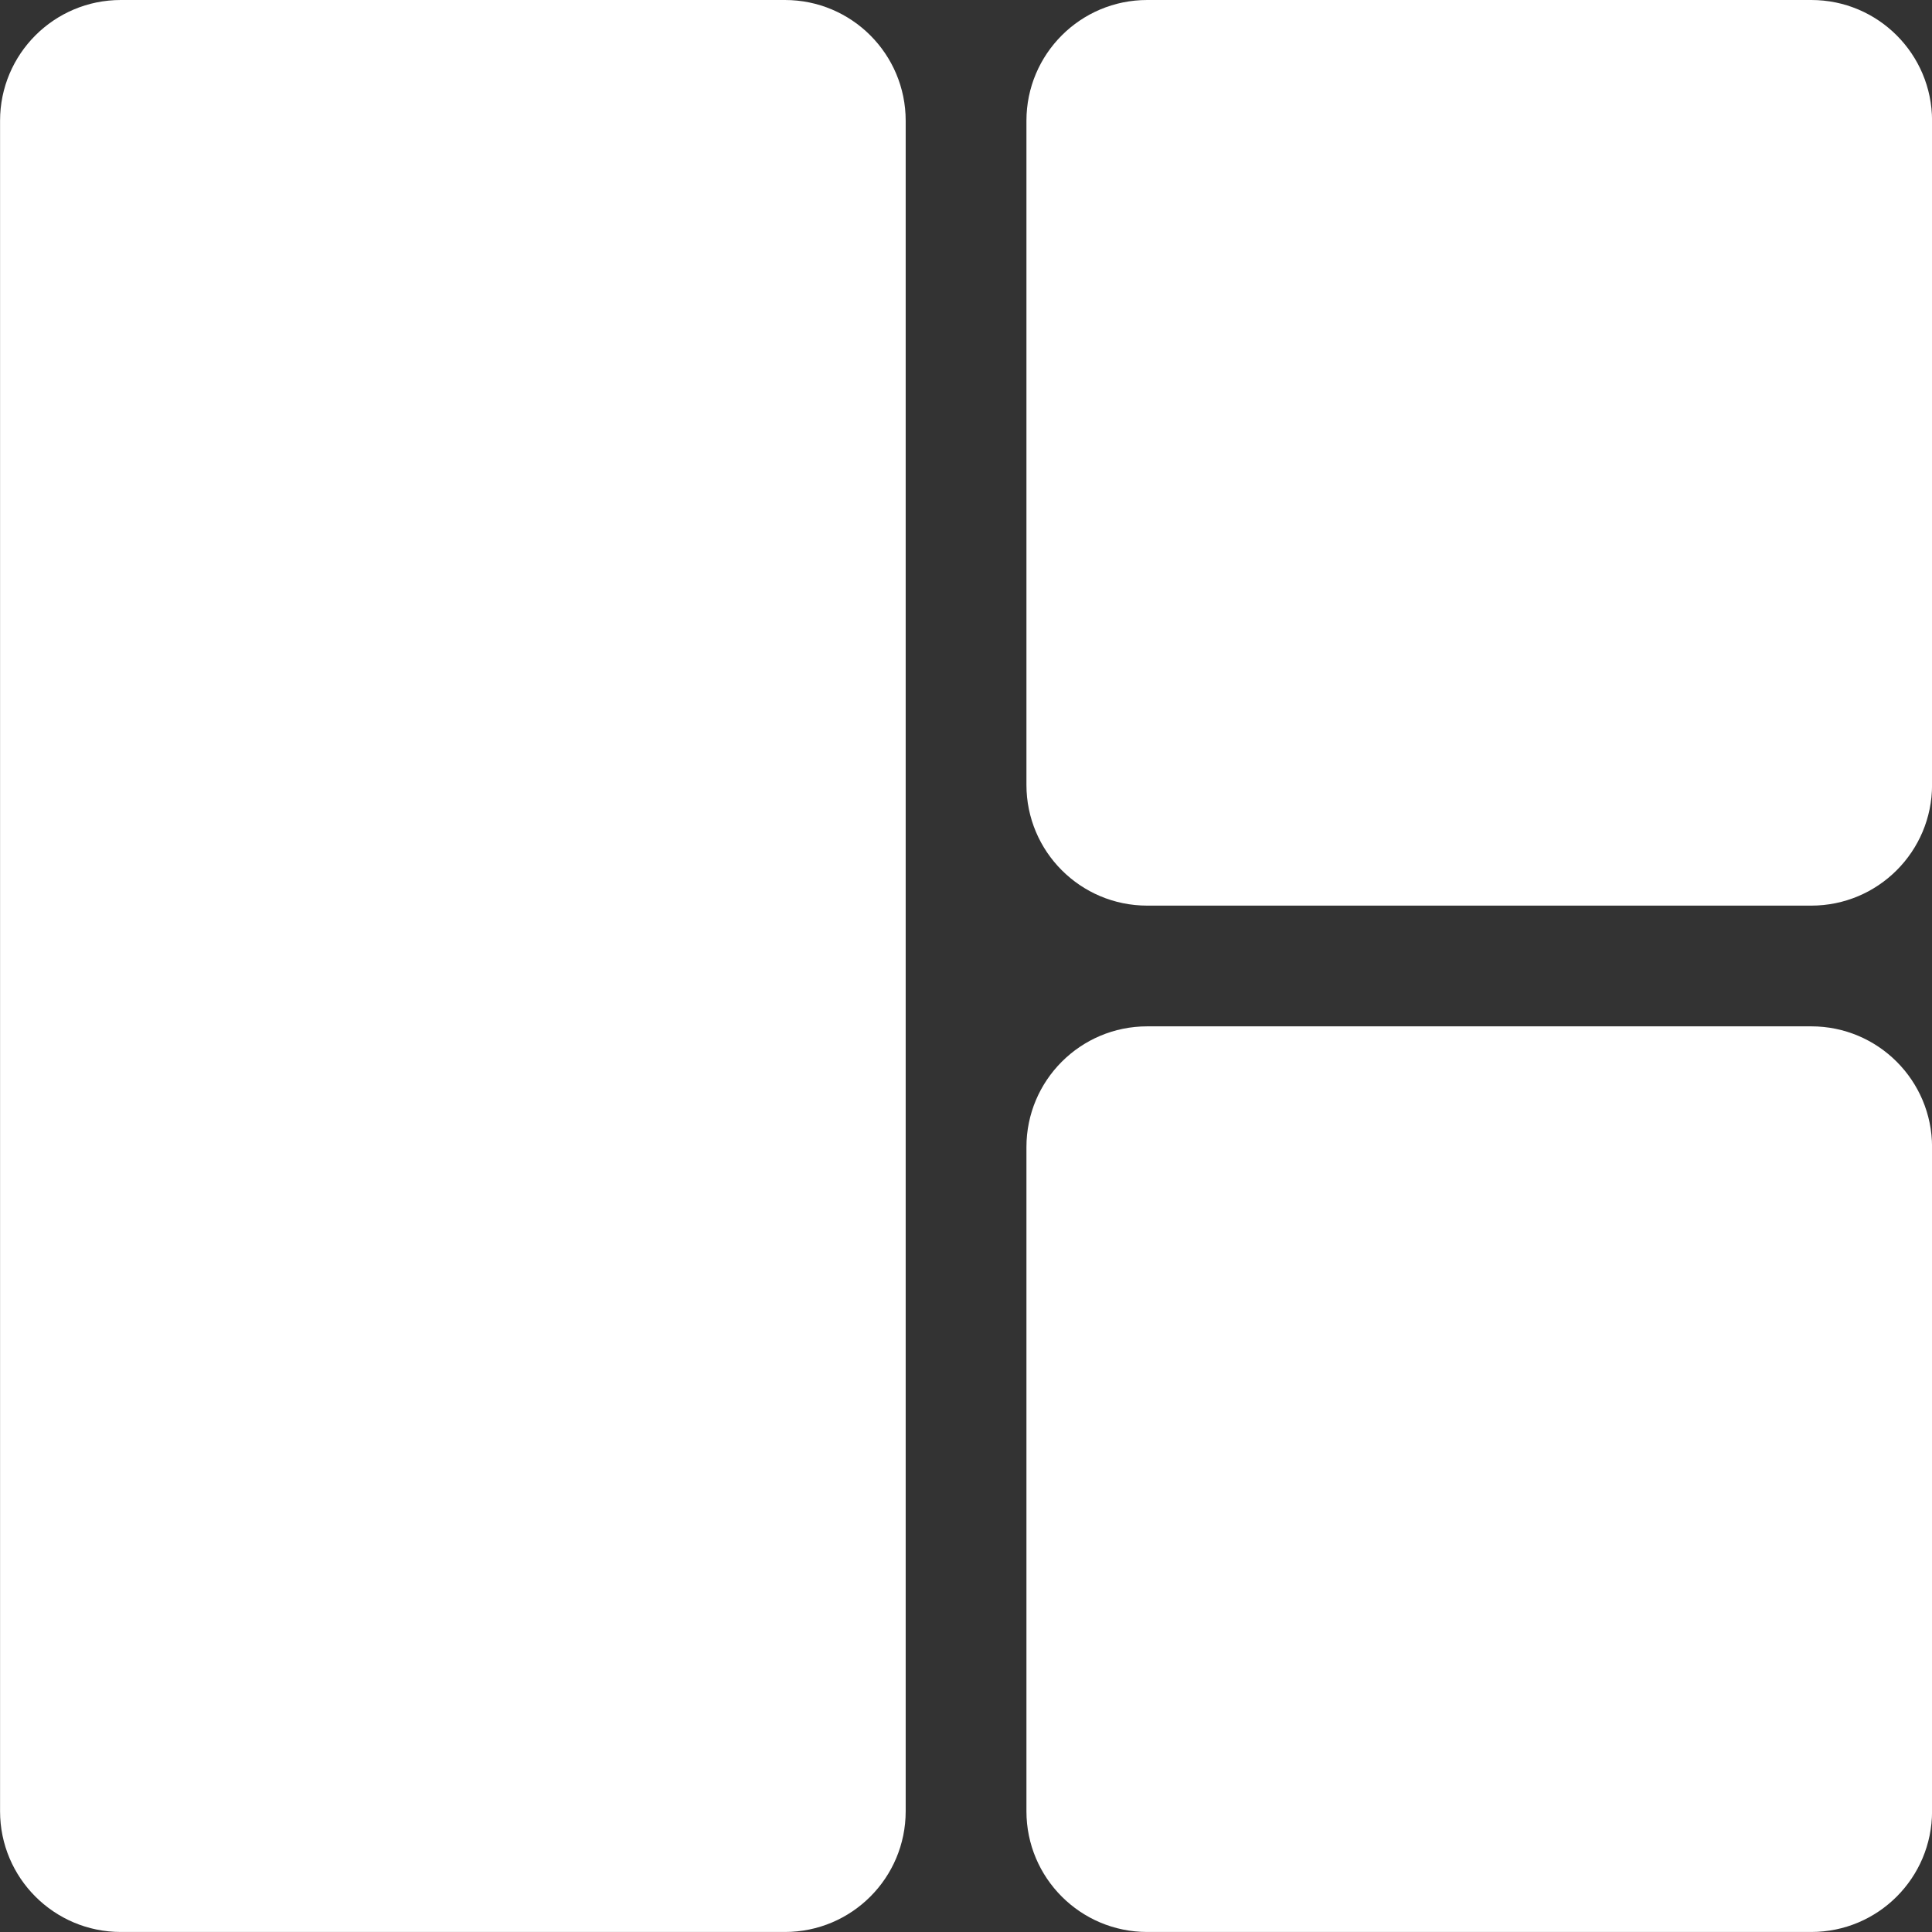 <svg width="64" height="64" viewBox="0 0 64 64" fill="none" xmlns="http://www.w3.org/2000/svg">
<rect x="0" y="0" width="64" height="64" fill="#333333" stroke="none"/>
<path d="M0.002 59.999L0.002 4C0.002 1.79 1.793 -0 4.002 -0L26.002 -0C28.211 -0 30.002 1.79 30.002 4L30.002 59.999C30.002 62.209 28.211 63.999 26.002 63.999H4.002C1.793 63.999 0.002 62.209 0.002 59.999Z" fill="white"/>
<path d="M64.002 37.999V59.999C64.002 62.209 62.211 63.999 60.002 63.999H38.002C35.793 63.999 34.002 62.209 34.002 59.999V37.999C34.002 35.79 35.793 33.999 38.002 33.999H60.002C62.211 33.999 64.002 35.79 64.002 37.999Z" fill="white"/>
<path d="M64.002 4V26C64.002 28.209 62.211 30 60.002 30L38.002 30C35.793 30 34.002 28.209 34.002 26V4C34.002 1.79 35.793 -0 38.002 -0L60.002 -0C62.211 -0 64.002 1.79 64.002 4Z" fill="white"/>
</svg>
